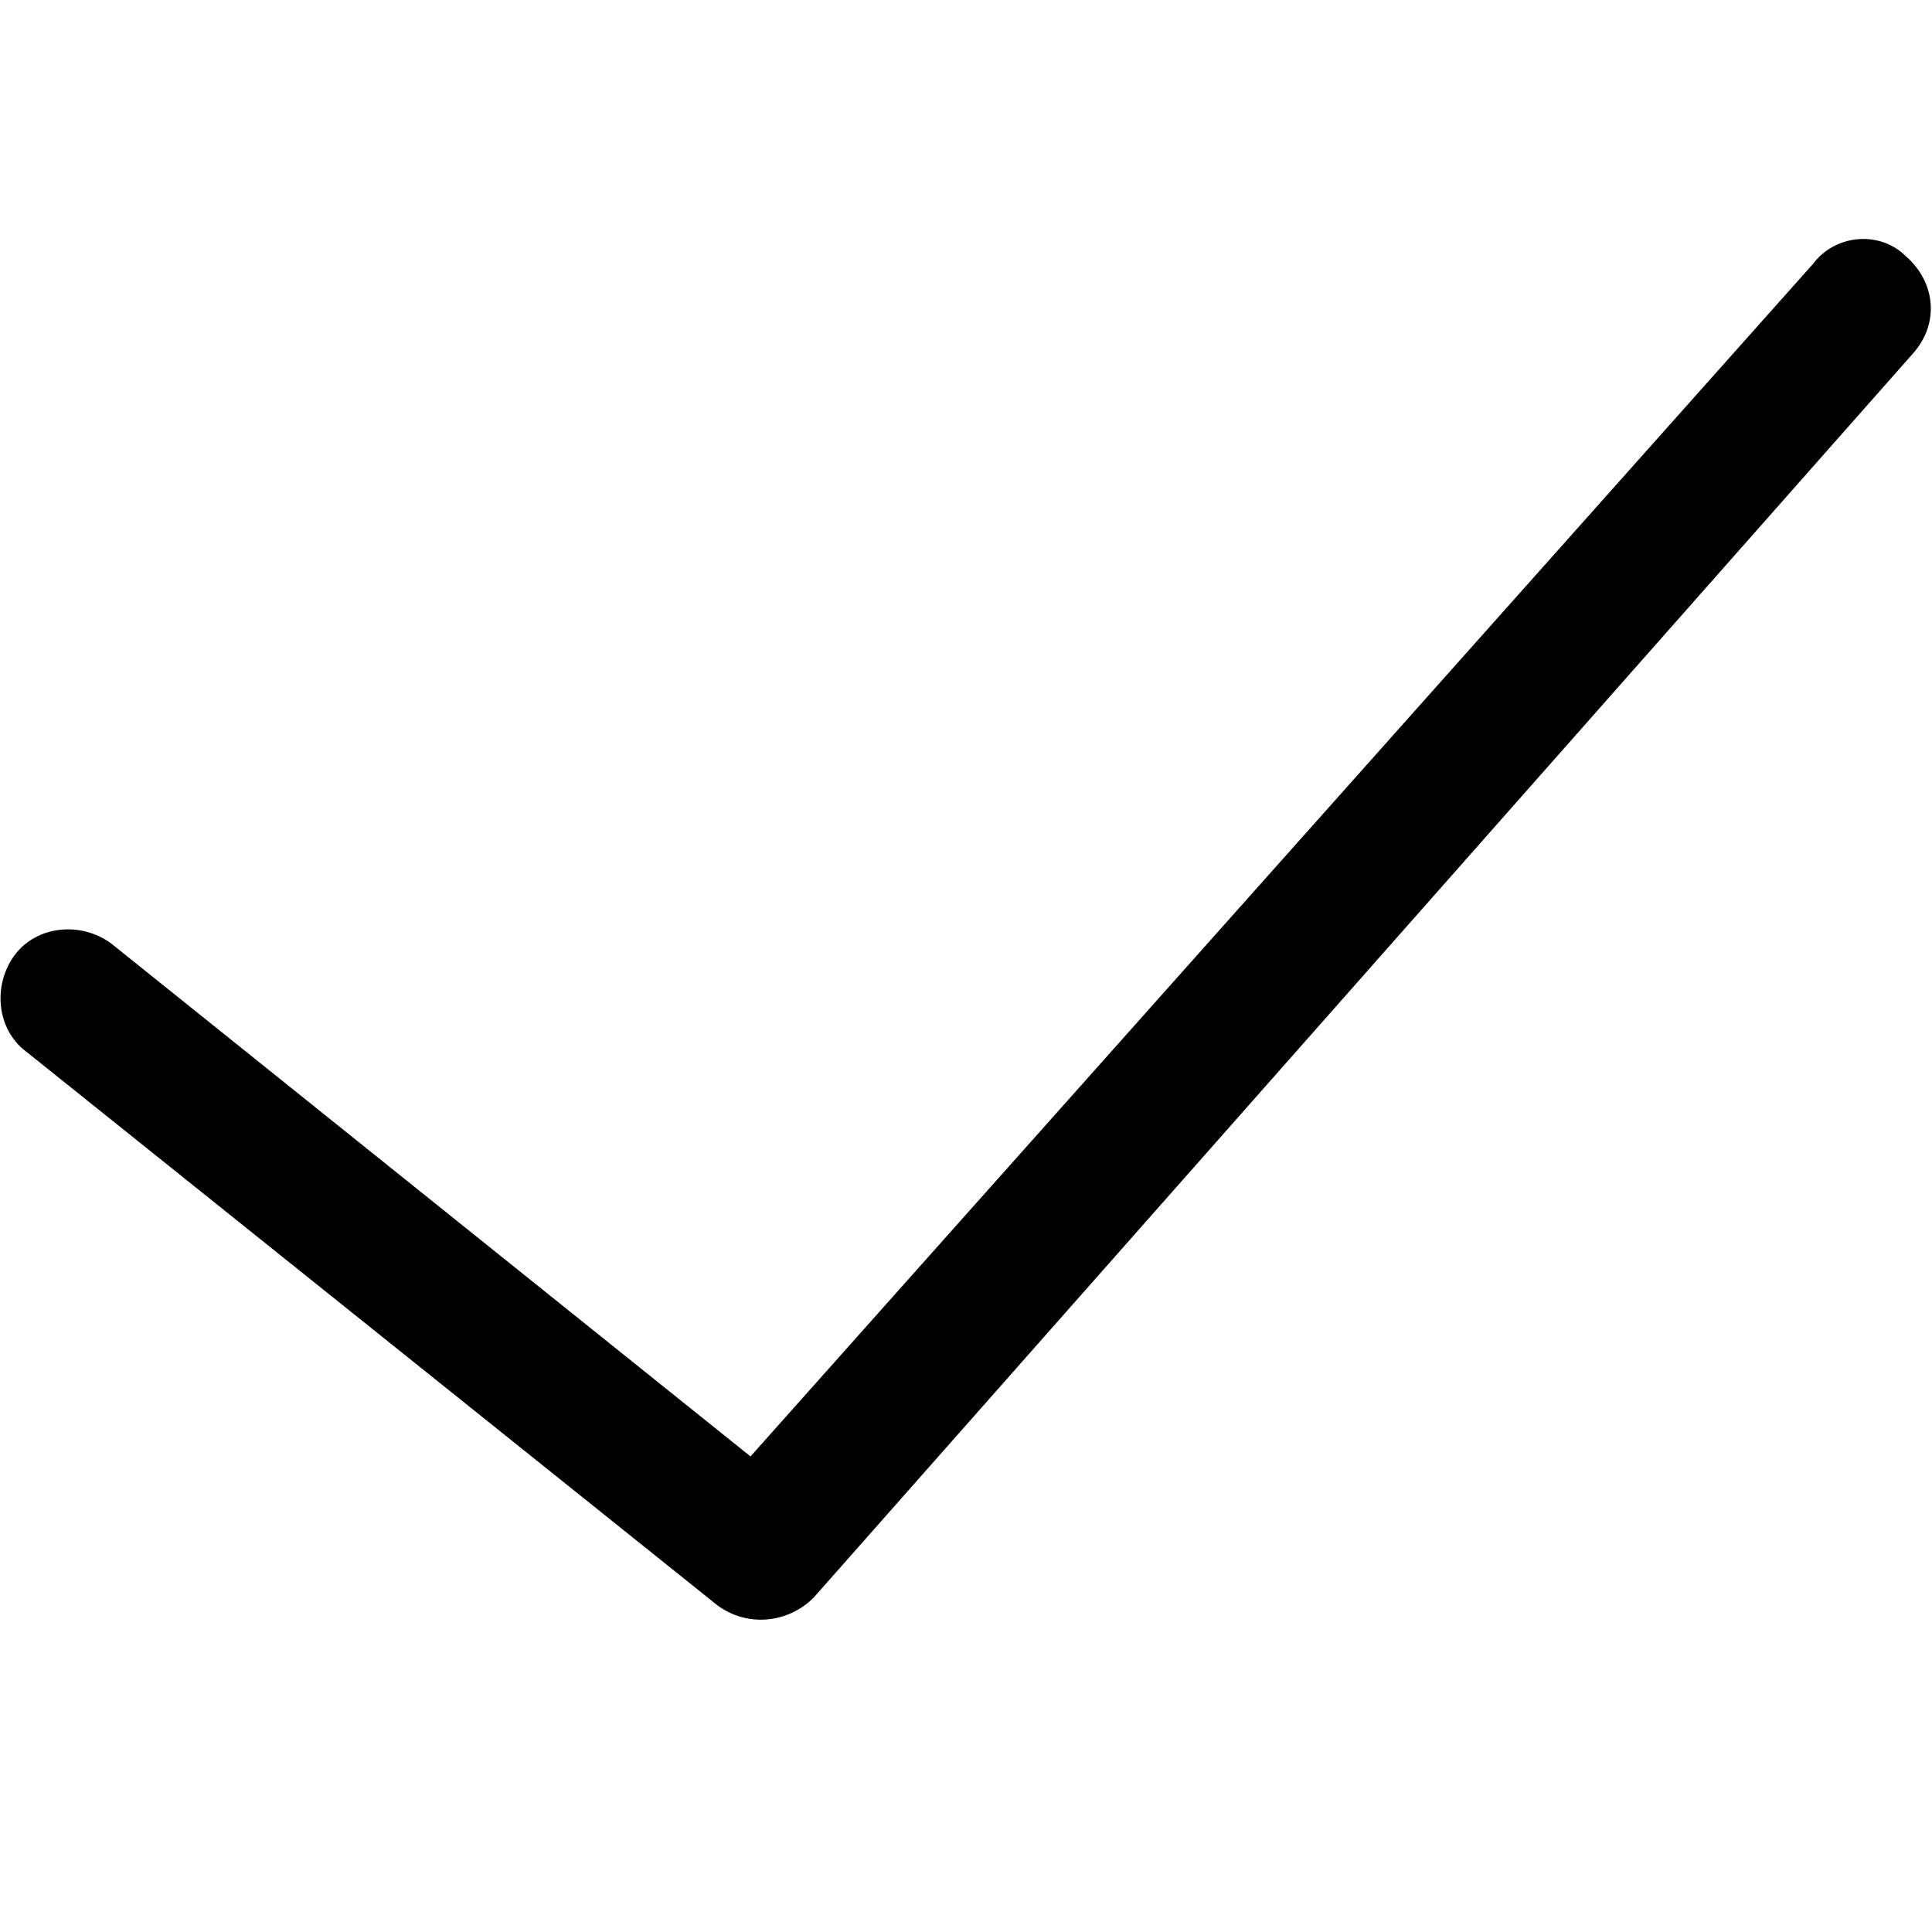<?xml version="1.0" encoding="utf-8"?>
<!-- Generator: Adobe Illustrator 22.1.0, SVG Export Plug-In . SVG Version: 6.00 Build 0)  -->
<svg version="1.1" id="Layer_1" xmlns="http://www.w3.org/2000/svg" xmlns:xlink="http://www.w3.org/1999/xlink" x="0px" y="0px"
	 viewBox="0 0 52 52" style="enable-background:new 0 0 52 52;" xml:space="preserve">
<path d="M48.8,7.1L20.2,39.2L3,25.4c-0.8-0.6-2-0.5-2.6,0.3c-0.6,0.8-0.5,2,0.3,2.6l18.6,14.9c0.8,0.6,1.9,0.5,2.6-0.2L51.5,9.5
	c0.7-0.8,0.6-1.9-0.2-2.6C50.6,6.2,49.4,6.3,48.8,7.1C48.8,7.1,48.8,7.1,48.8,7.1z"/>
</svg>
